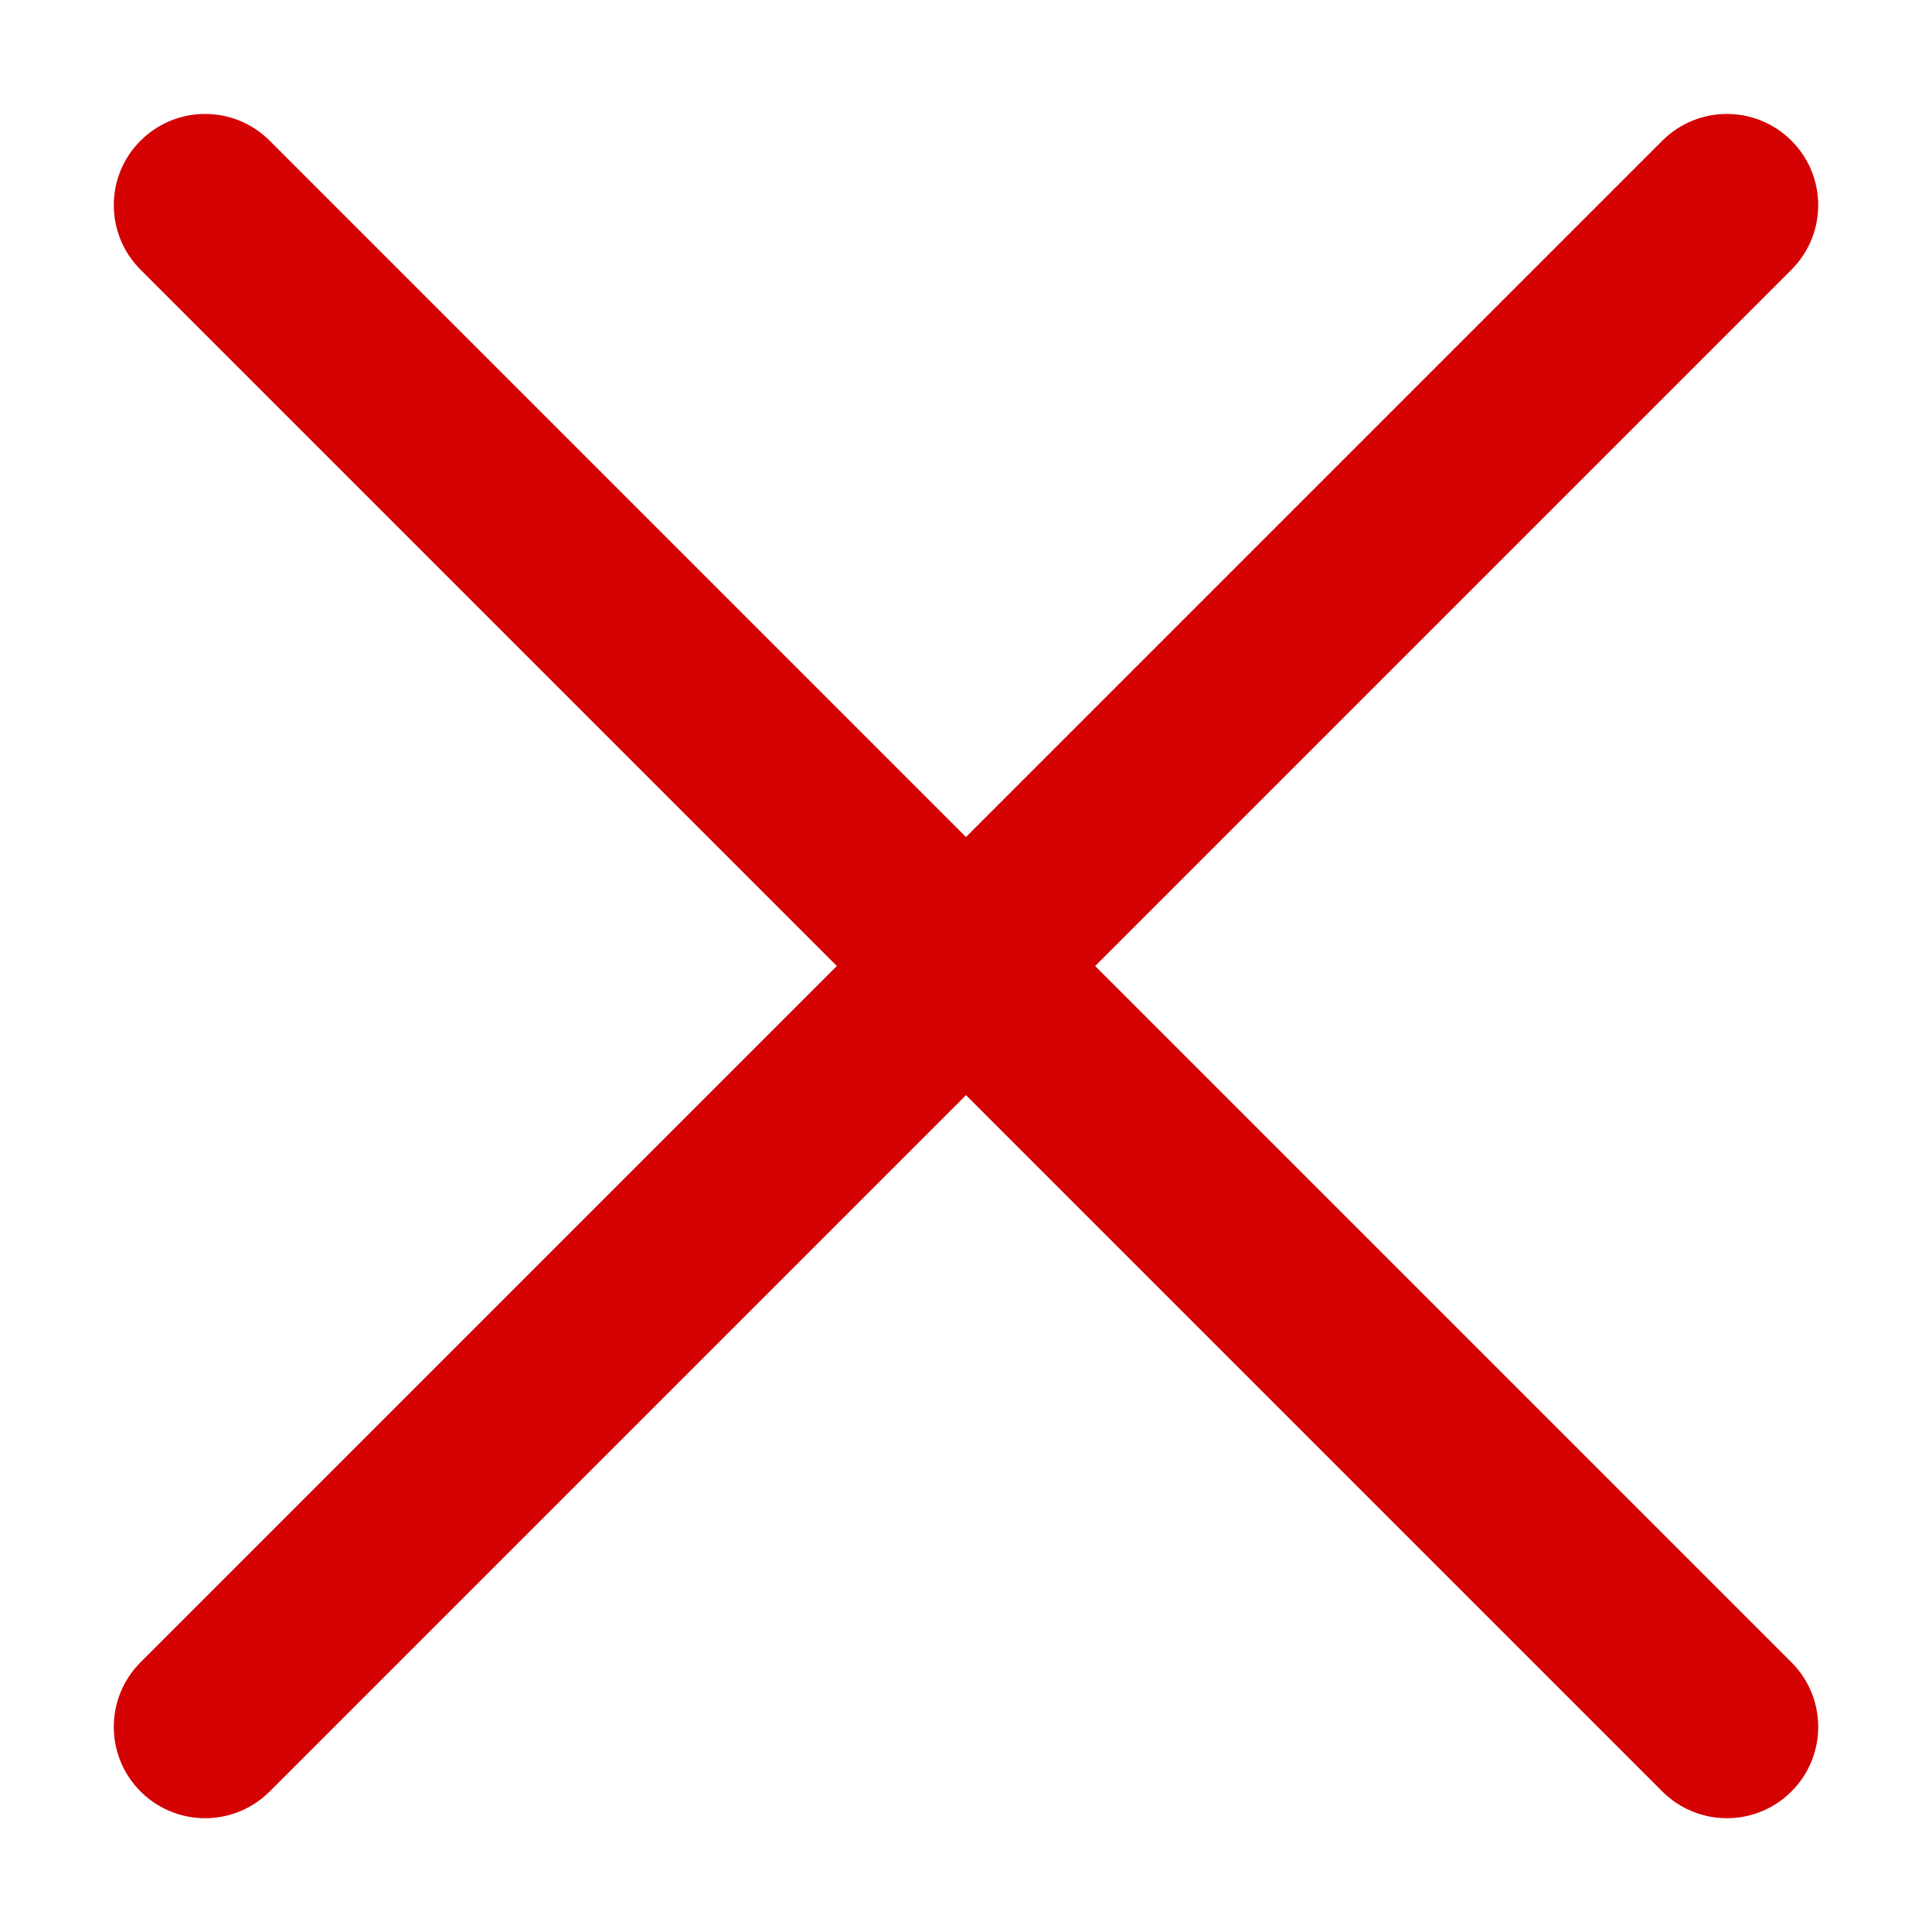<svg width="12" height="12" viewBox="0 0 12 12" fill="none" xmlns="http://www.w3.org/2000/svg">
<path d="M11.021 10.431L6.59 6L11.021 1.569C11.184 1.406 11.184 1.142 11.021 0.98C10.858 0.817 10.594 0.817 10.431 0.98L6 5.411L1.569 0.98C1.406 0.817 1.142 0.817 0.979 0.98C0.816 1.142 0.816 1.406 0.979 1.569L5.41 6L0.979 10.431C0.816 10.594 0.816 10.858 0.979 11.021C1.142 11.184 1.406 11.184 1.569 11.021L6 6.59L10.431 11.021C10.594 11.184 10.858 11.184 11.021 11.021C11.184 10.858 11.184 10.594 11.021 10.431Z" fill="#D50202" stroke="#D40202" stroke-width="0.3"/>
</svg>
